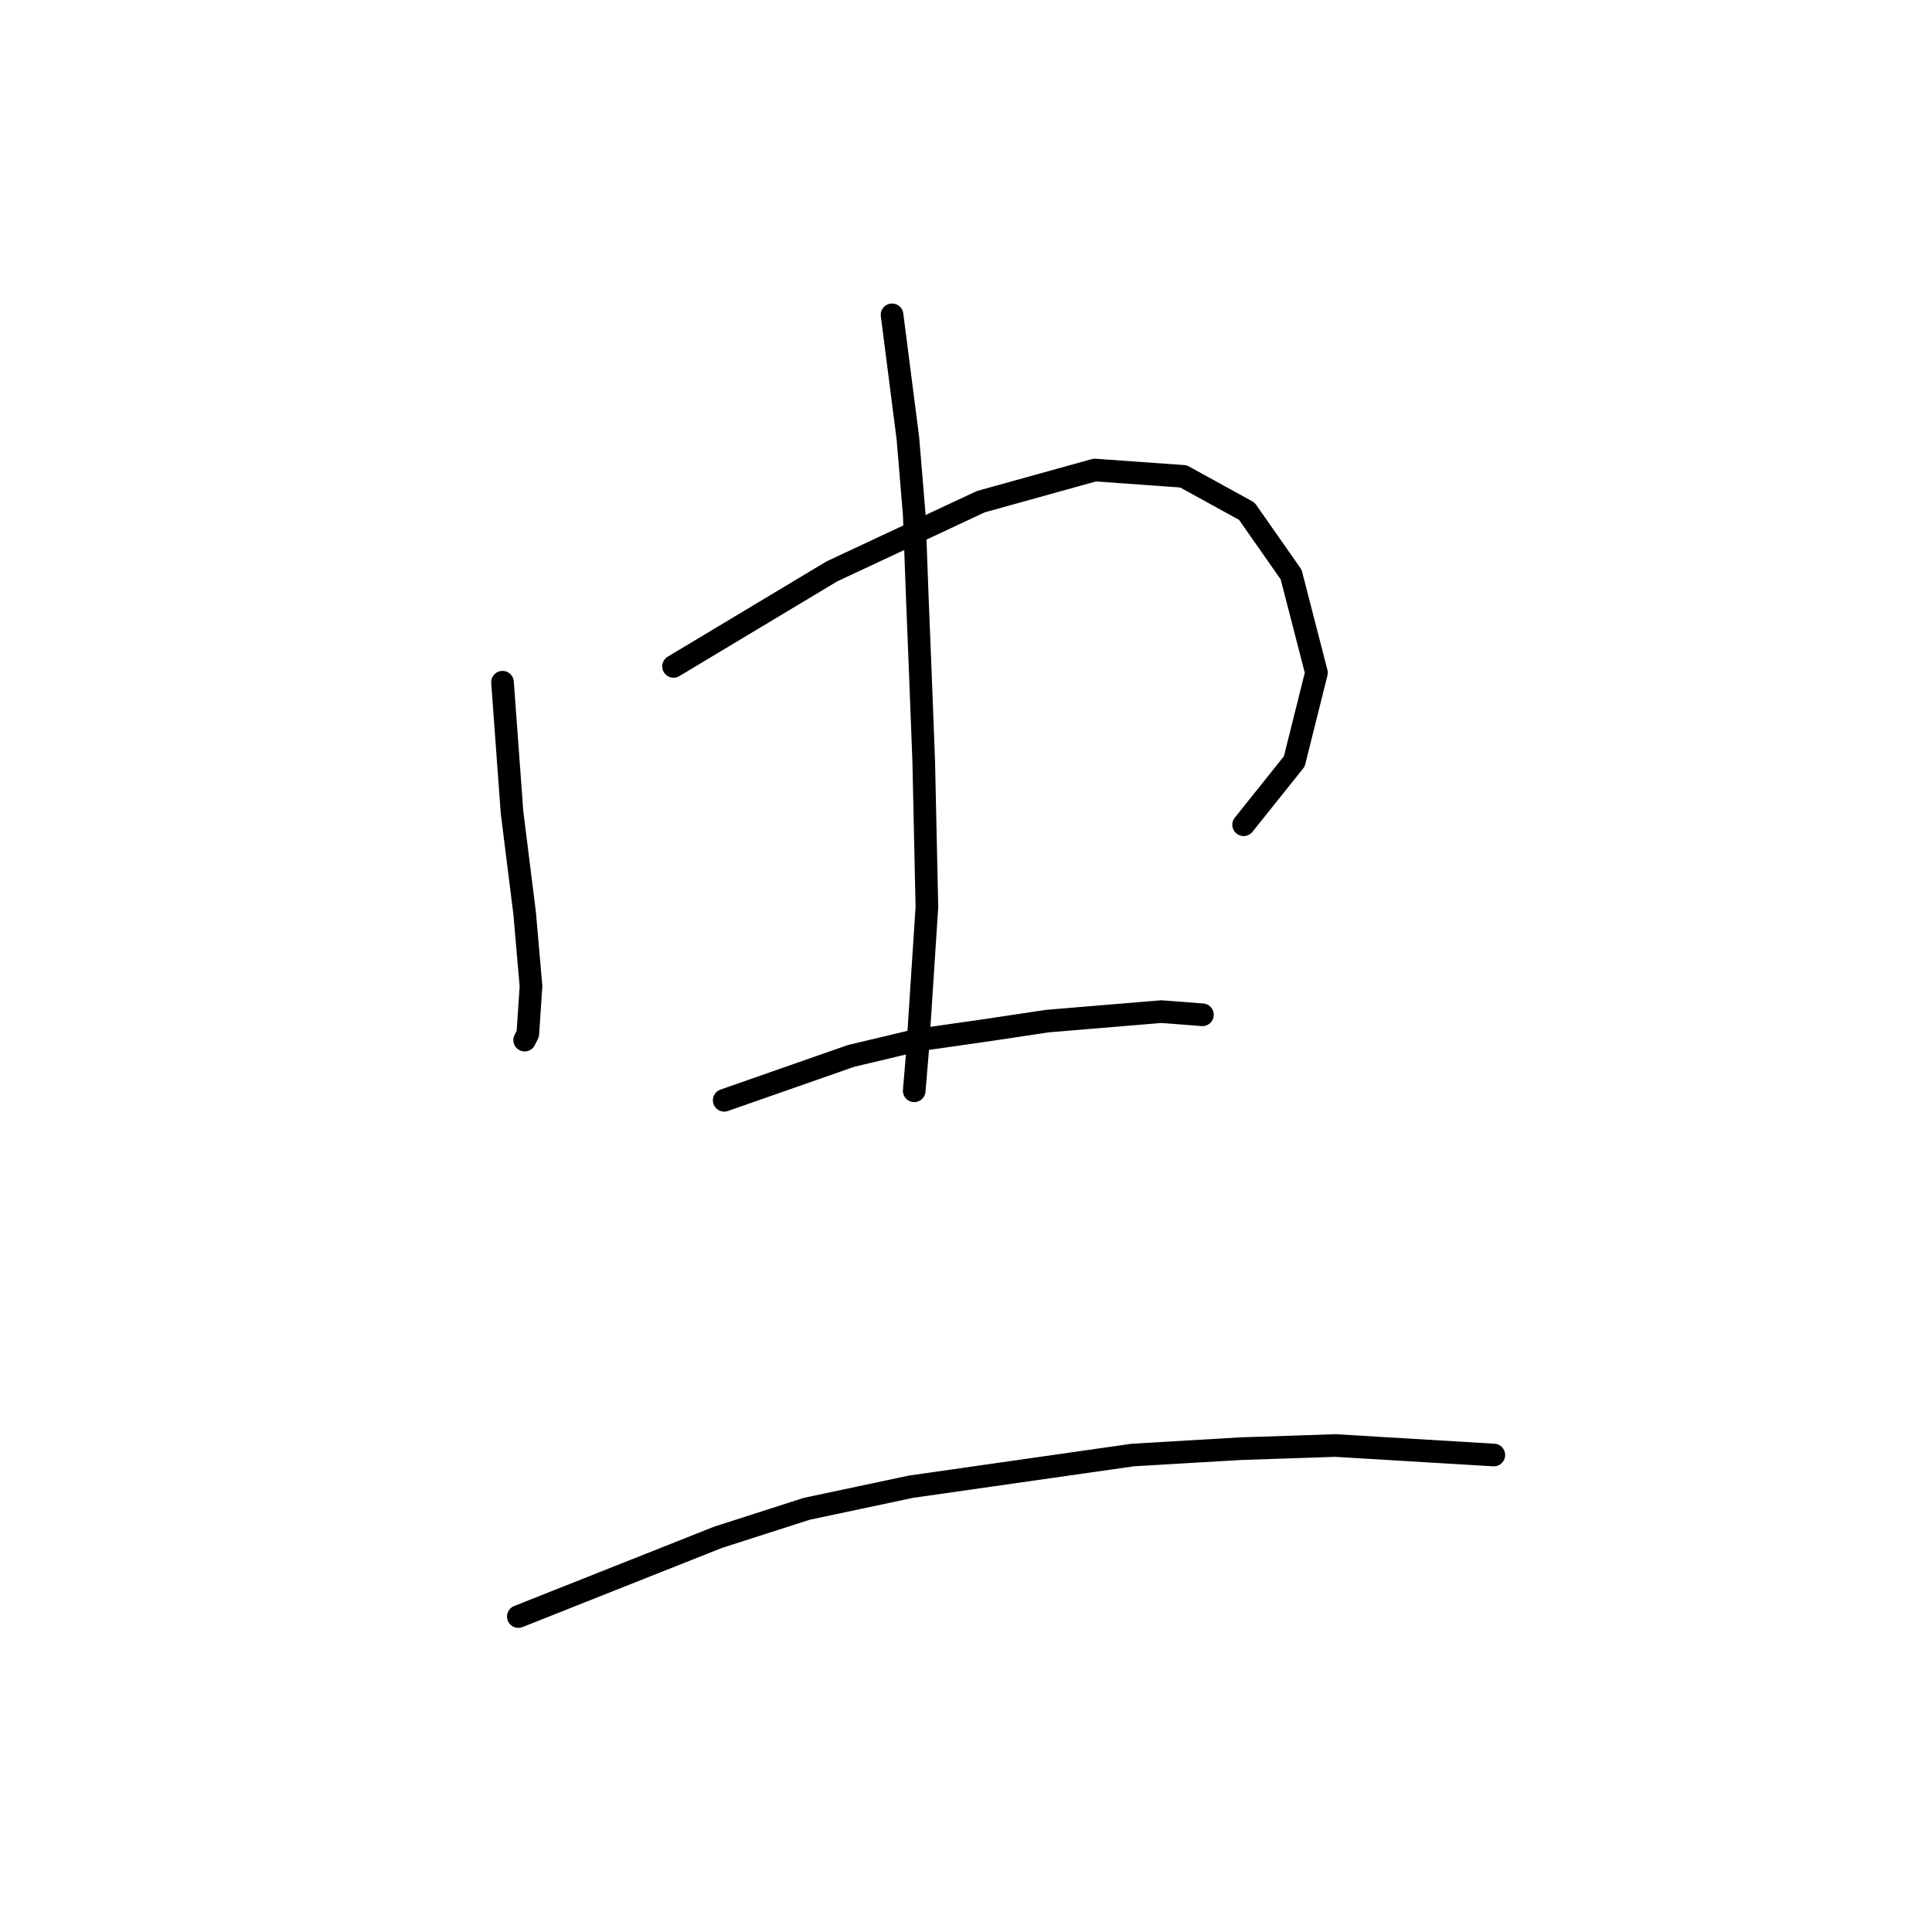 <?xml version="1.0" standalone="no"?>
    <svg width="256" height="256" xmlns="http://www.w3.org/2000/svg" version="1.1">
    <polyline stroke="black" stroke-width="3" stroke-linecap="round" fill="transparent" stroke-linejoin="round" points="66.584 90.399 67.843 107.605 68.682 114.32 69.521 121.035 70.361 130.687 69.941 136.982 69.521 137.821 69.521 137.821 " />
        <polyline stroke="black" stroke-width="3" stroke-linecap="round" fill="transparent" stroke-linejoin="round" points="89.246 88.301 110.229 75.711 129.953 66.478 145.061 62.281 156.812 63.121 165.205 67.737 171.081 76.13 174.438 89.14 171.5 100.891 164.786 109.284 164.786 109.284 " />
        <polyline stroke="black" stroke-width="3" stroke-linecap="round" fill="transparent" stroke-linejoin="round" points="118.203 41.718 120.301 58.085 121.14 68.157 121.56 79.488 121.98 89.979 122.399 100.891 122.819 120.195 121.56 139.5 121.14 144.536 121.14 144.536 " />
        <polyline stroke="black" stroke-width="3" stroke-linecap="round" fill="transparent" stroke-linejoin="round" points="95.96 145.795 112.747 139.92 121.56 137.821 130.373 136.562 138.766 135.303 153.874 134.044 159.33 134.464 159.33 134.464 " />
        <polyline stroke="black" stroke-width="3" stroke-linecap="round" fill="transparent" stroke-linejoin="round" points="68.682 214.201 95.121 203.709 106.872 199.932 120.721 196.994 150.097 192.798 164.366 191.958 176.956 191.539 197.939 192.798 197.939 192.798 " />
        </svg>